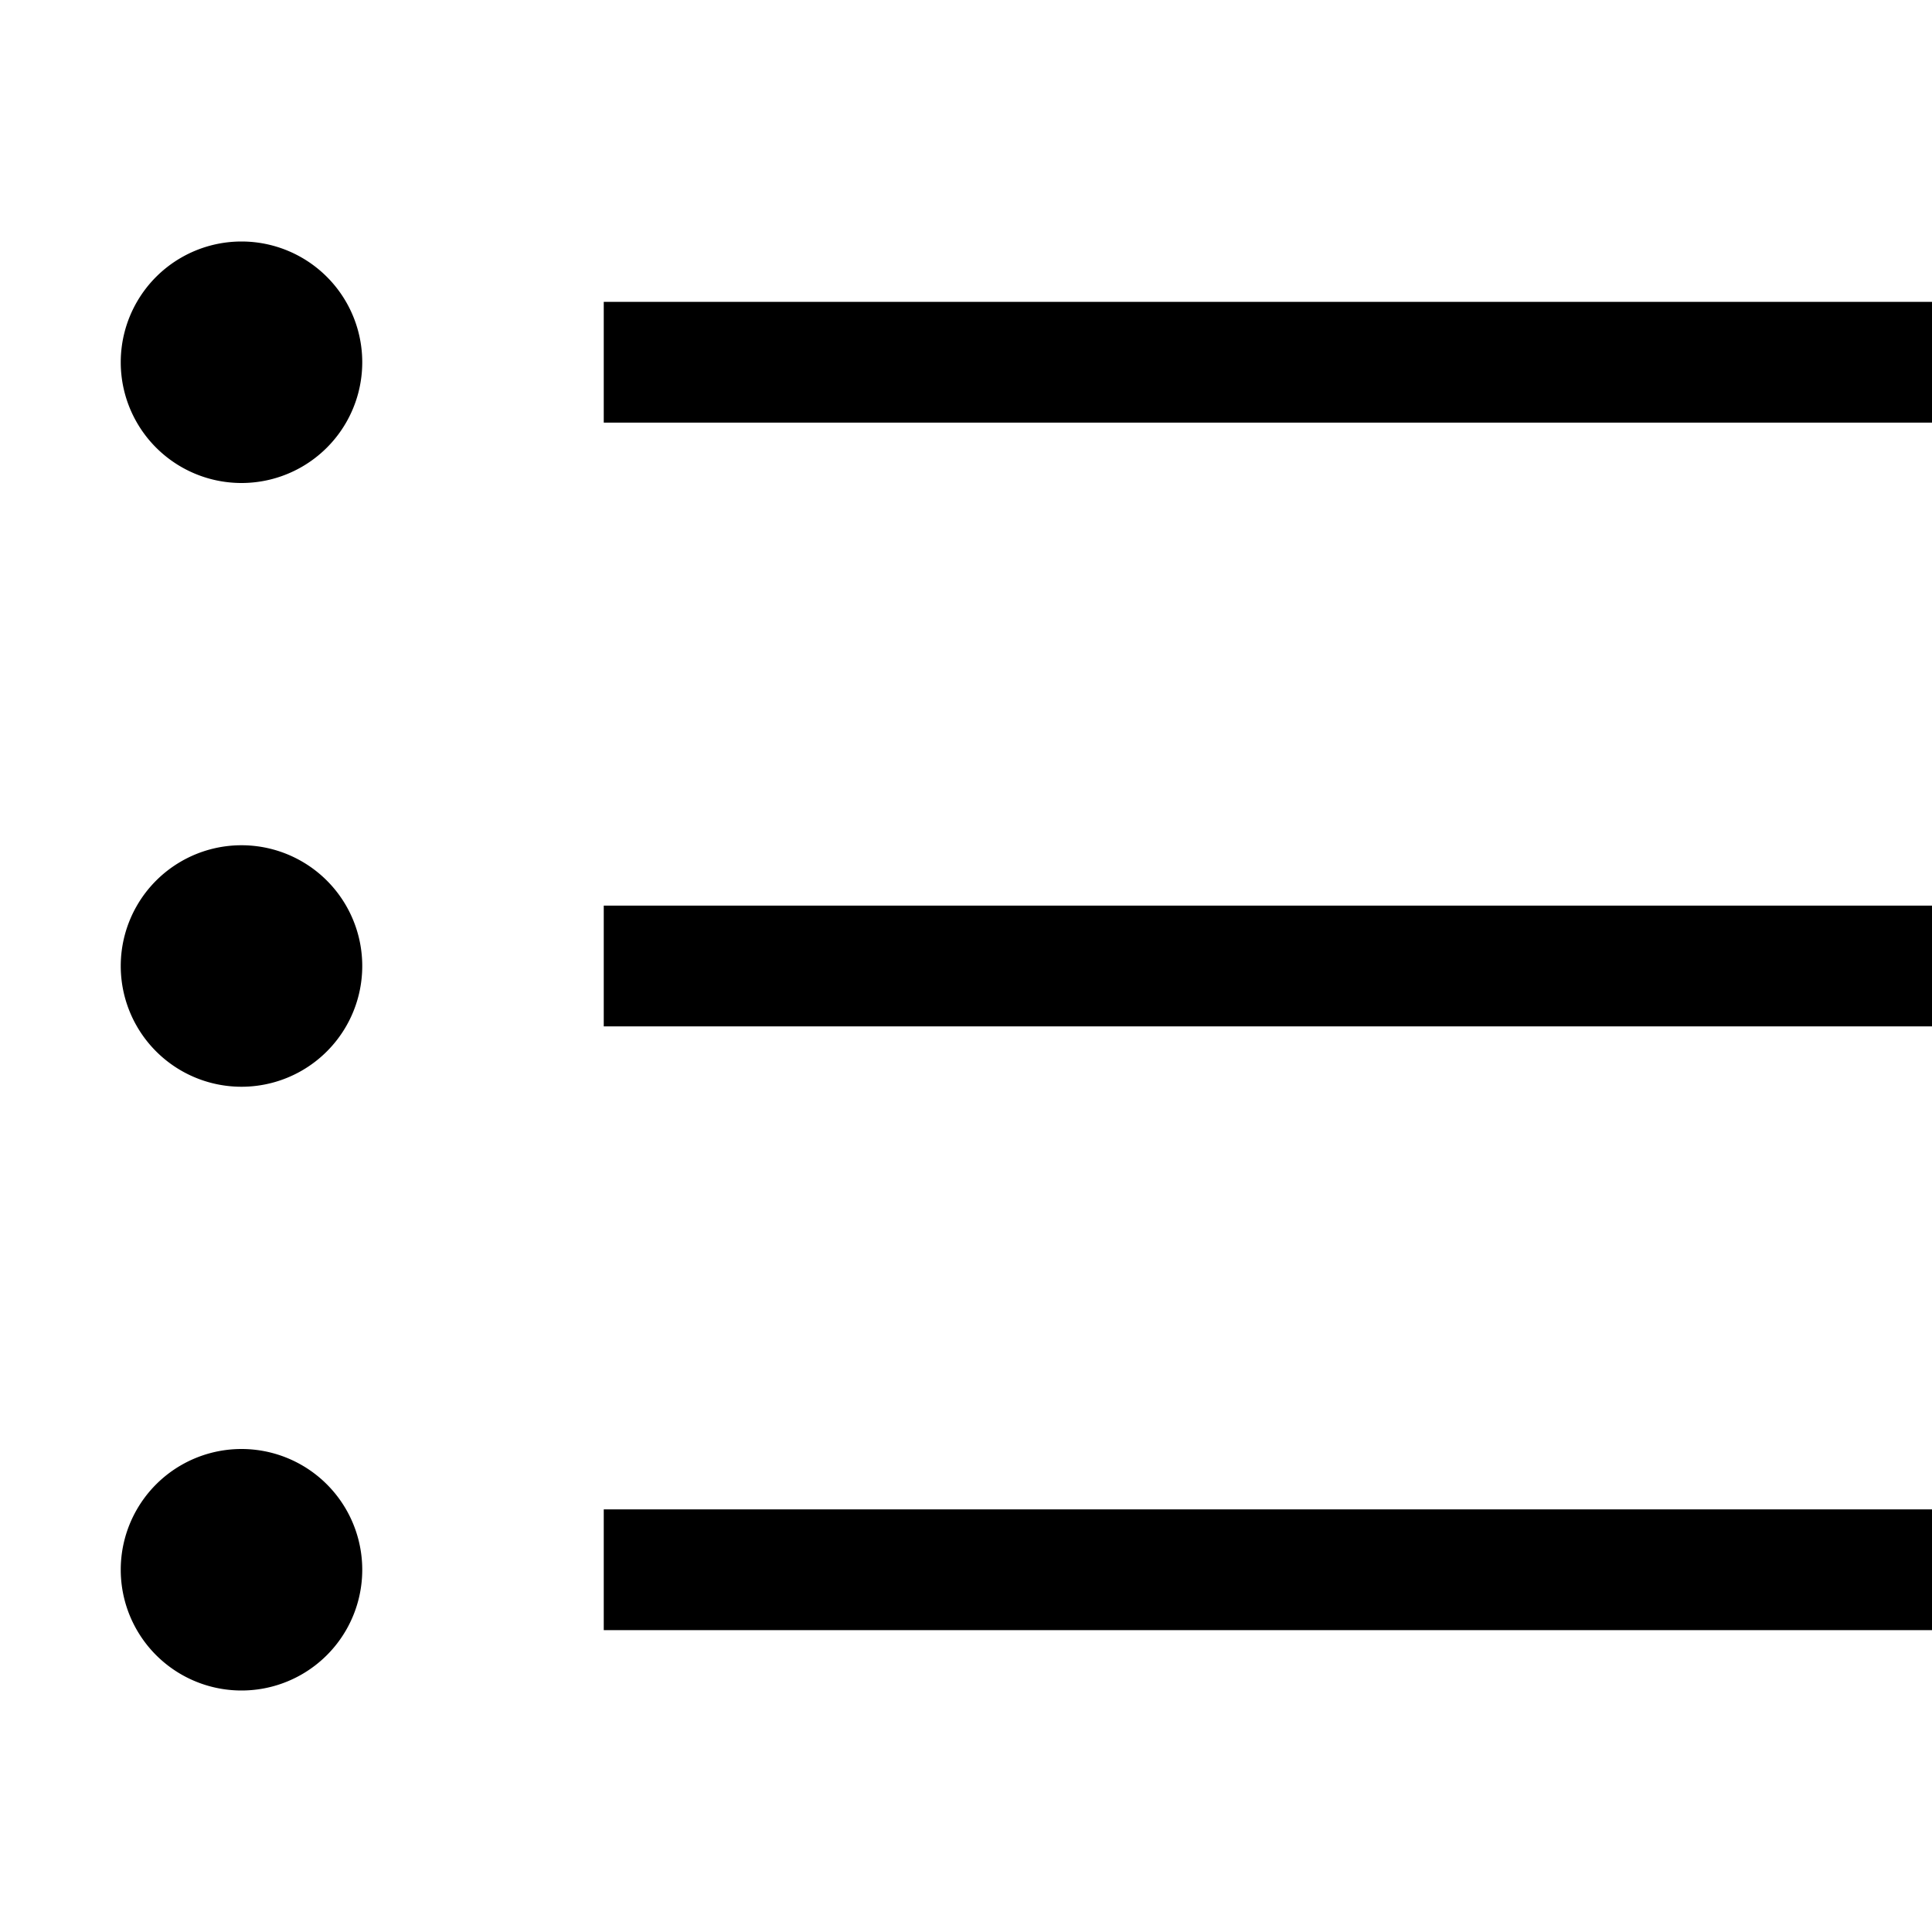 <svg xmlns="http://www.w3.org/2000/svg" viewBox="0 0 512 512"><!--! Font Awesome Pro 6.4.0 by @fontawesome - https://fontawesome.com License - https://fontawesome.com/license (Commercial License) Copyright 2023 Fonticons, Inc. --><path d="M64 64a32 32 0 1 0 0 64 32 32 0 1 0 0-64zM176 80H160v32h16H496h16V80H496 176zm0 160H160v32h16H496h16V240H496 176zm0 160H160v32h16H496h16V400H496 176zM96 256a32 32 0 1 0 -64 0 32 32 0 1 0 64 0zM64 384a32 32 0 1 0 0 64 32 32 0 1 0 0-64z"/></svg>
